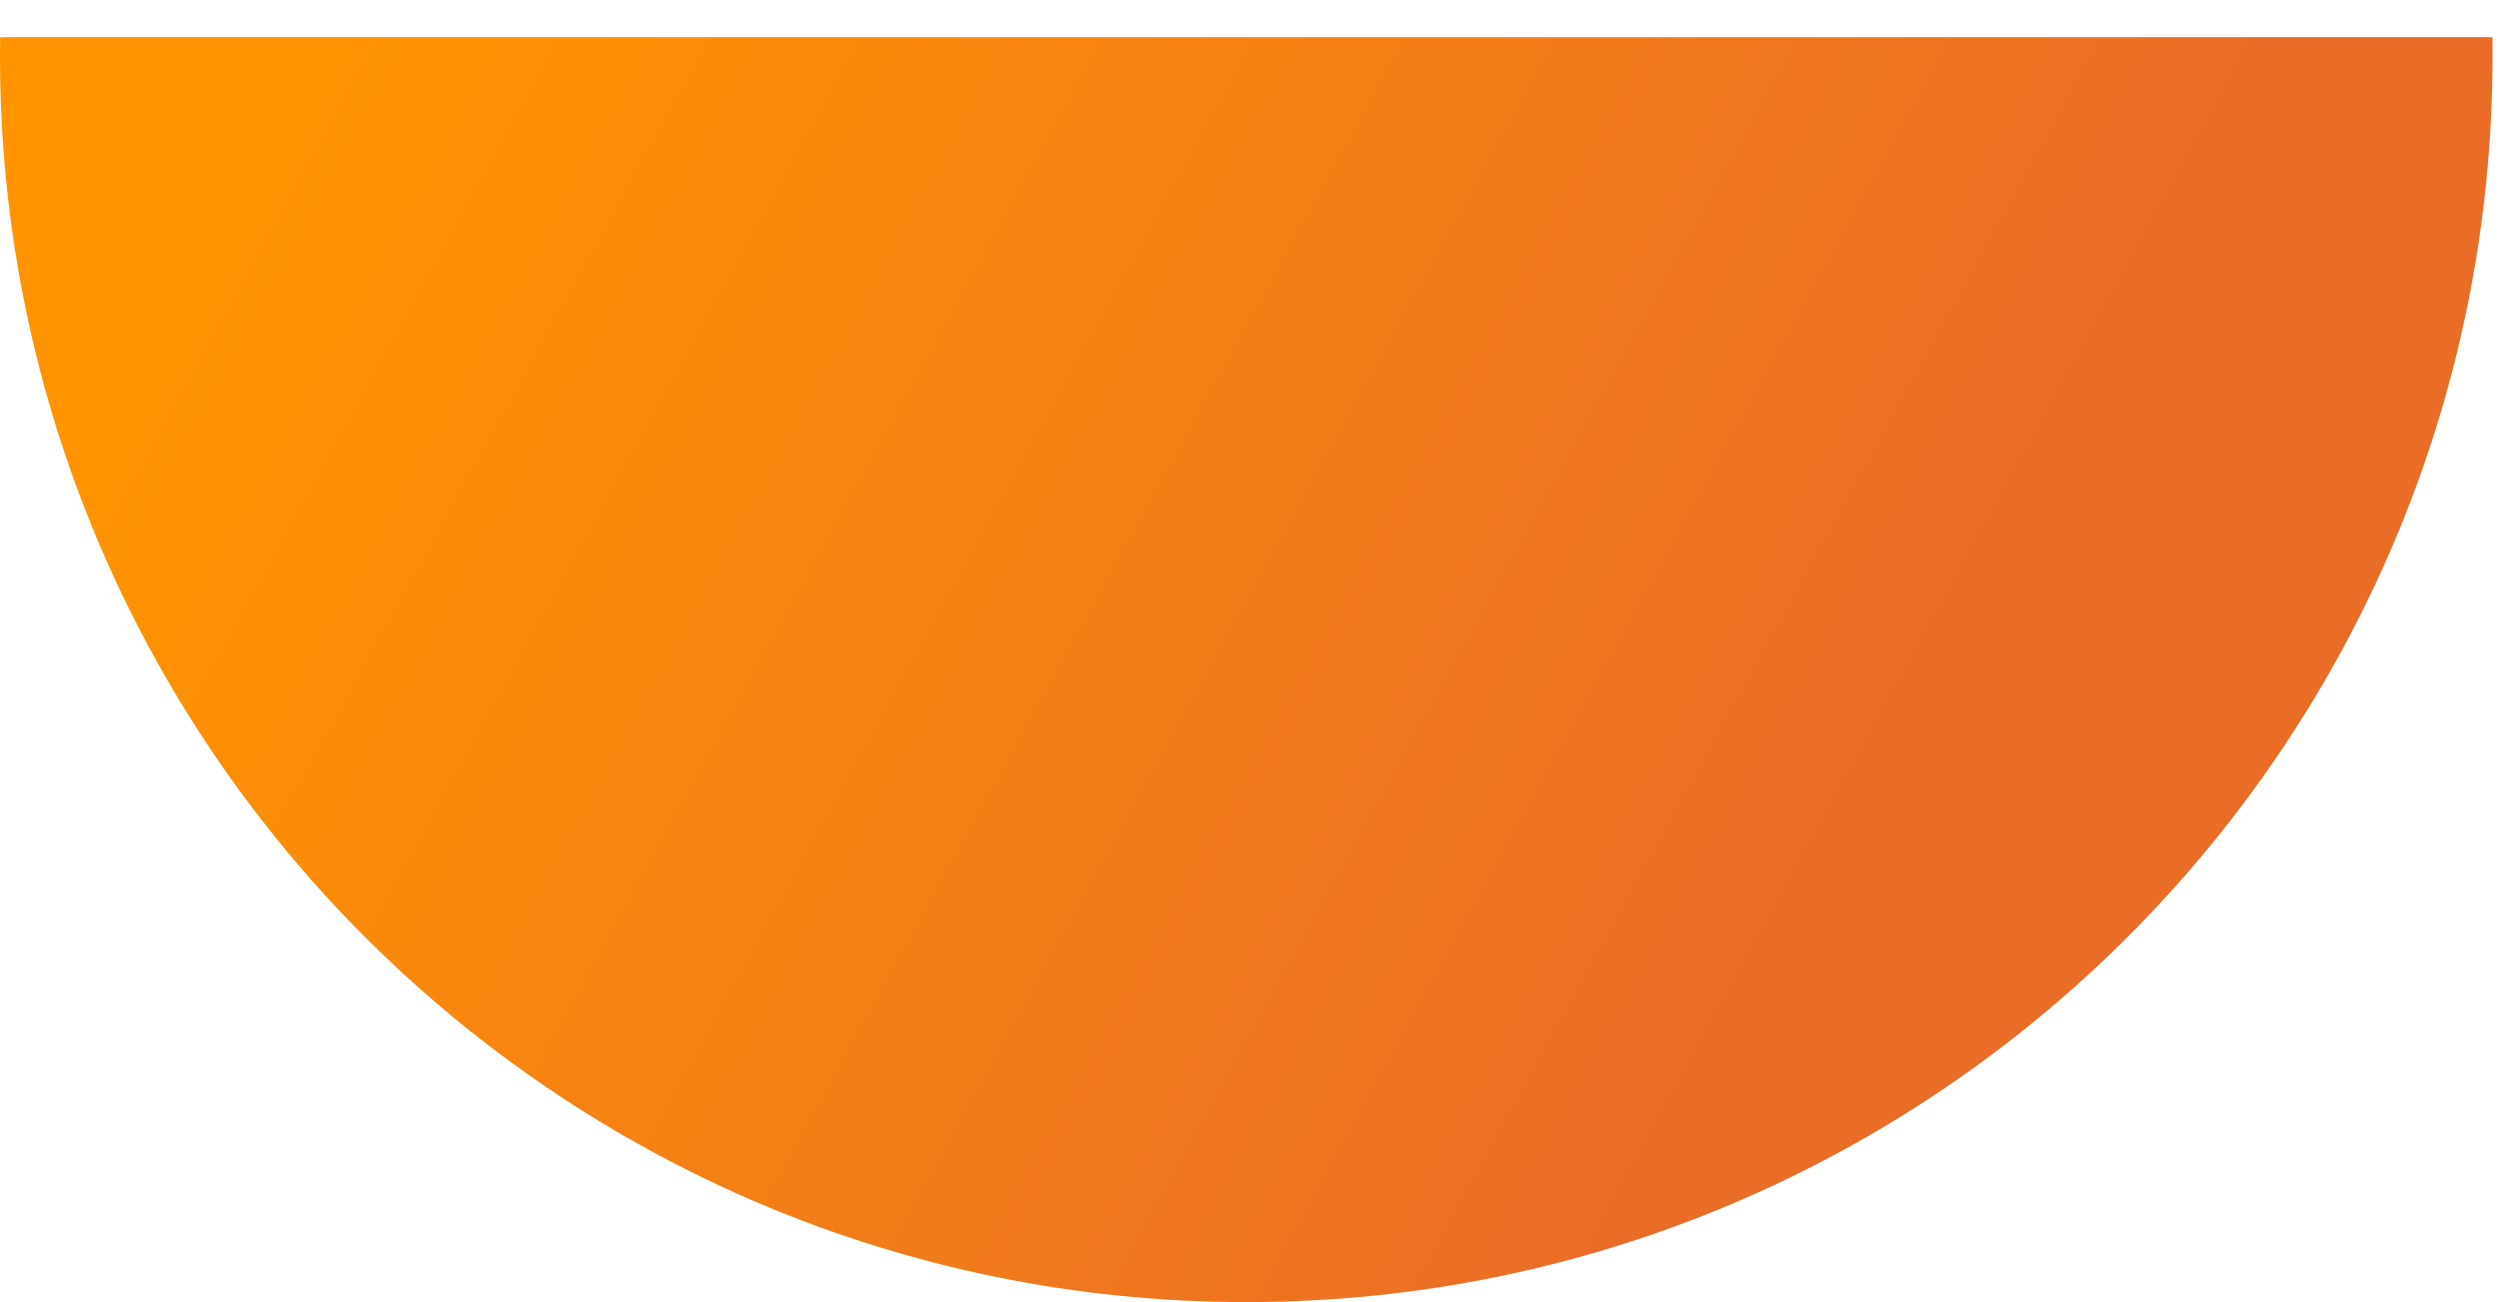 <svg width="48" height="25" viewBox="0 0 48 25" fill="none" xmlns="http://www.w3.org/2000/svg">
<path d="M0.003 0.714C0.001 0.833 0 0.952 0 1.072C0 14.287 10.713 25 23.929 25C37.144 25 47.857 14.287 47.857 1.072C47.857 0.952 47.856 0.833 47.855 0.714H0.003Z" fill="url(#paint0_linear_5_186)"/>
<defs>
<linearGradient id="paint0_linear_5_186" x1="6.429" y1="0.714" x2="35" y2="16.429" gradientUnits="userSpaceOnUse">
<stop stop-color="#FF9400"/>
<stop offset="1" stop-color="#EA6D27"/>
</linearGradient>
</defs>
</svg>
